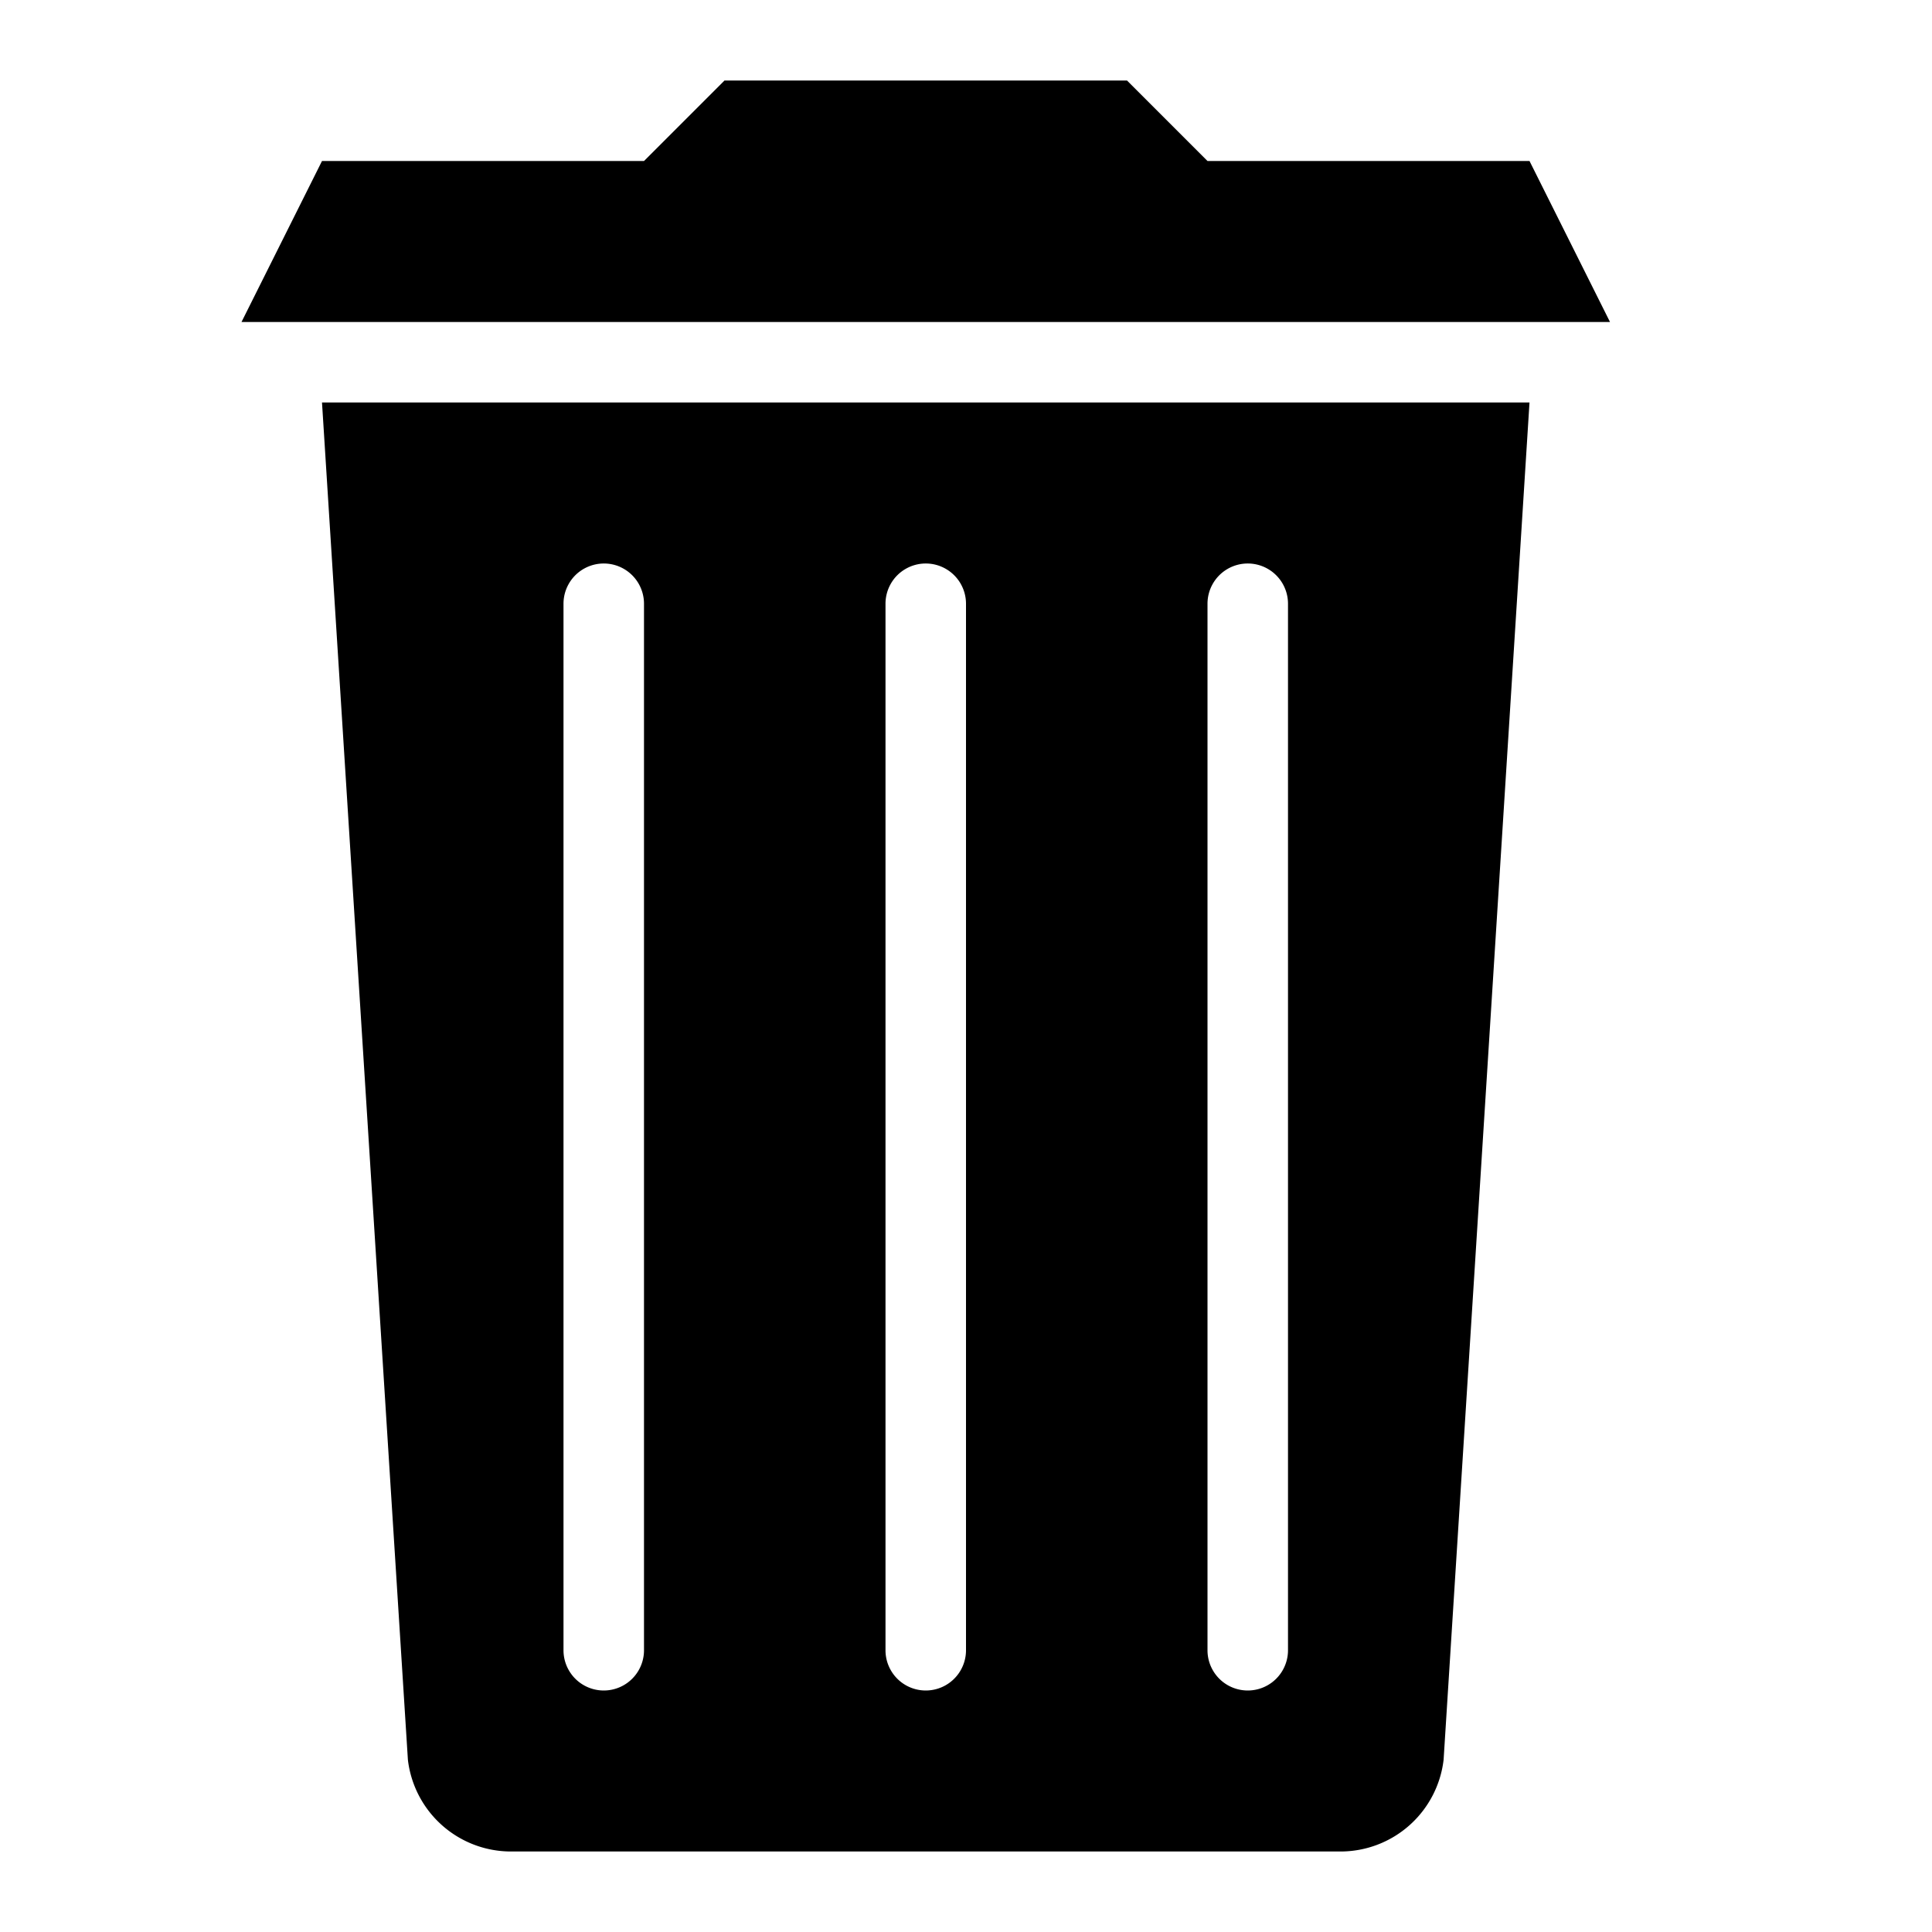 <svg xmlns="http://www.w3.org/2000/svg" viewBox="0 0 24 24"><path d="M4 5l1.067 16.86A1.29 1.29 0 006.348 23h10.304a1.29 1.29 0 001.281-1.14L19 5zm4 15.5a.5.5 0 01-1 0v-13a.5.5 0 011 0zm4 0a.5.5 0 01-1 0v-13a.5.5 0 011 0zm4 0a.5.5 0 01-1 0v-13a.5.5 0 011 0zM19 2l1 2H3l1-2h4l1-1h5l1 1z"/></svg>